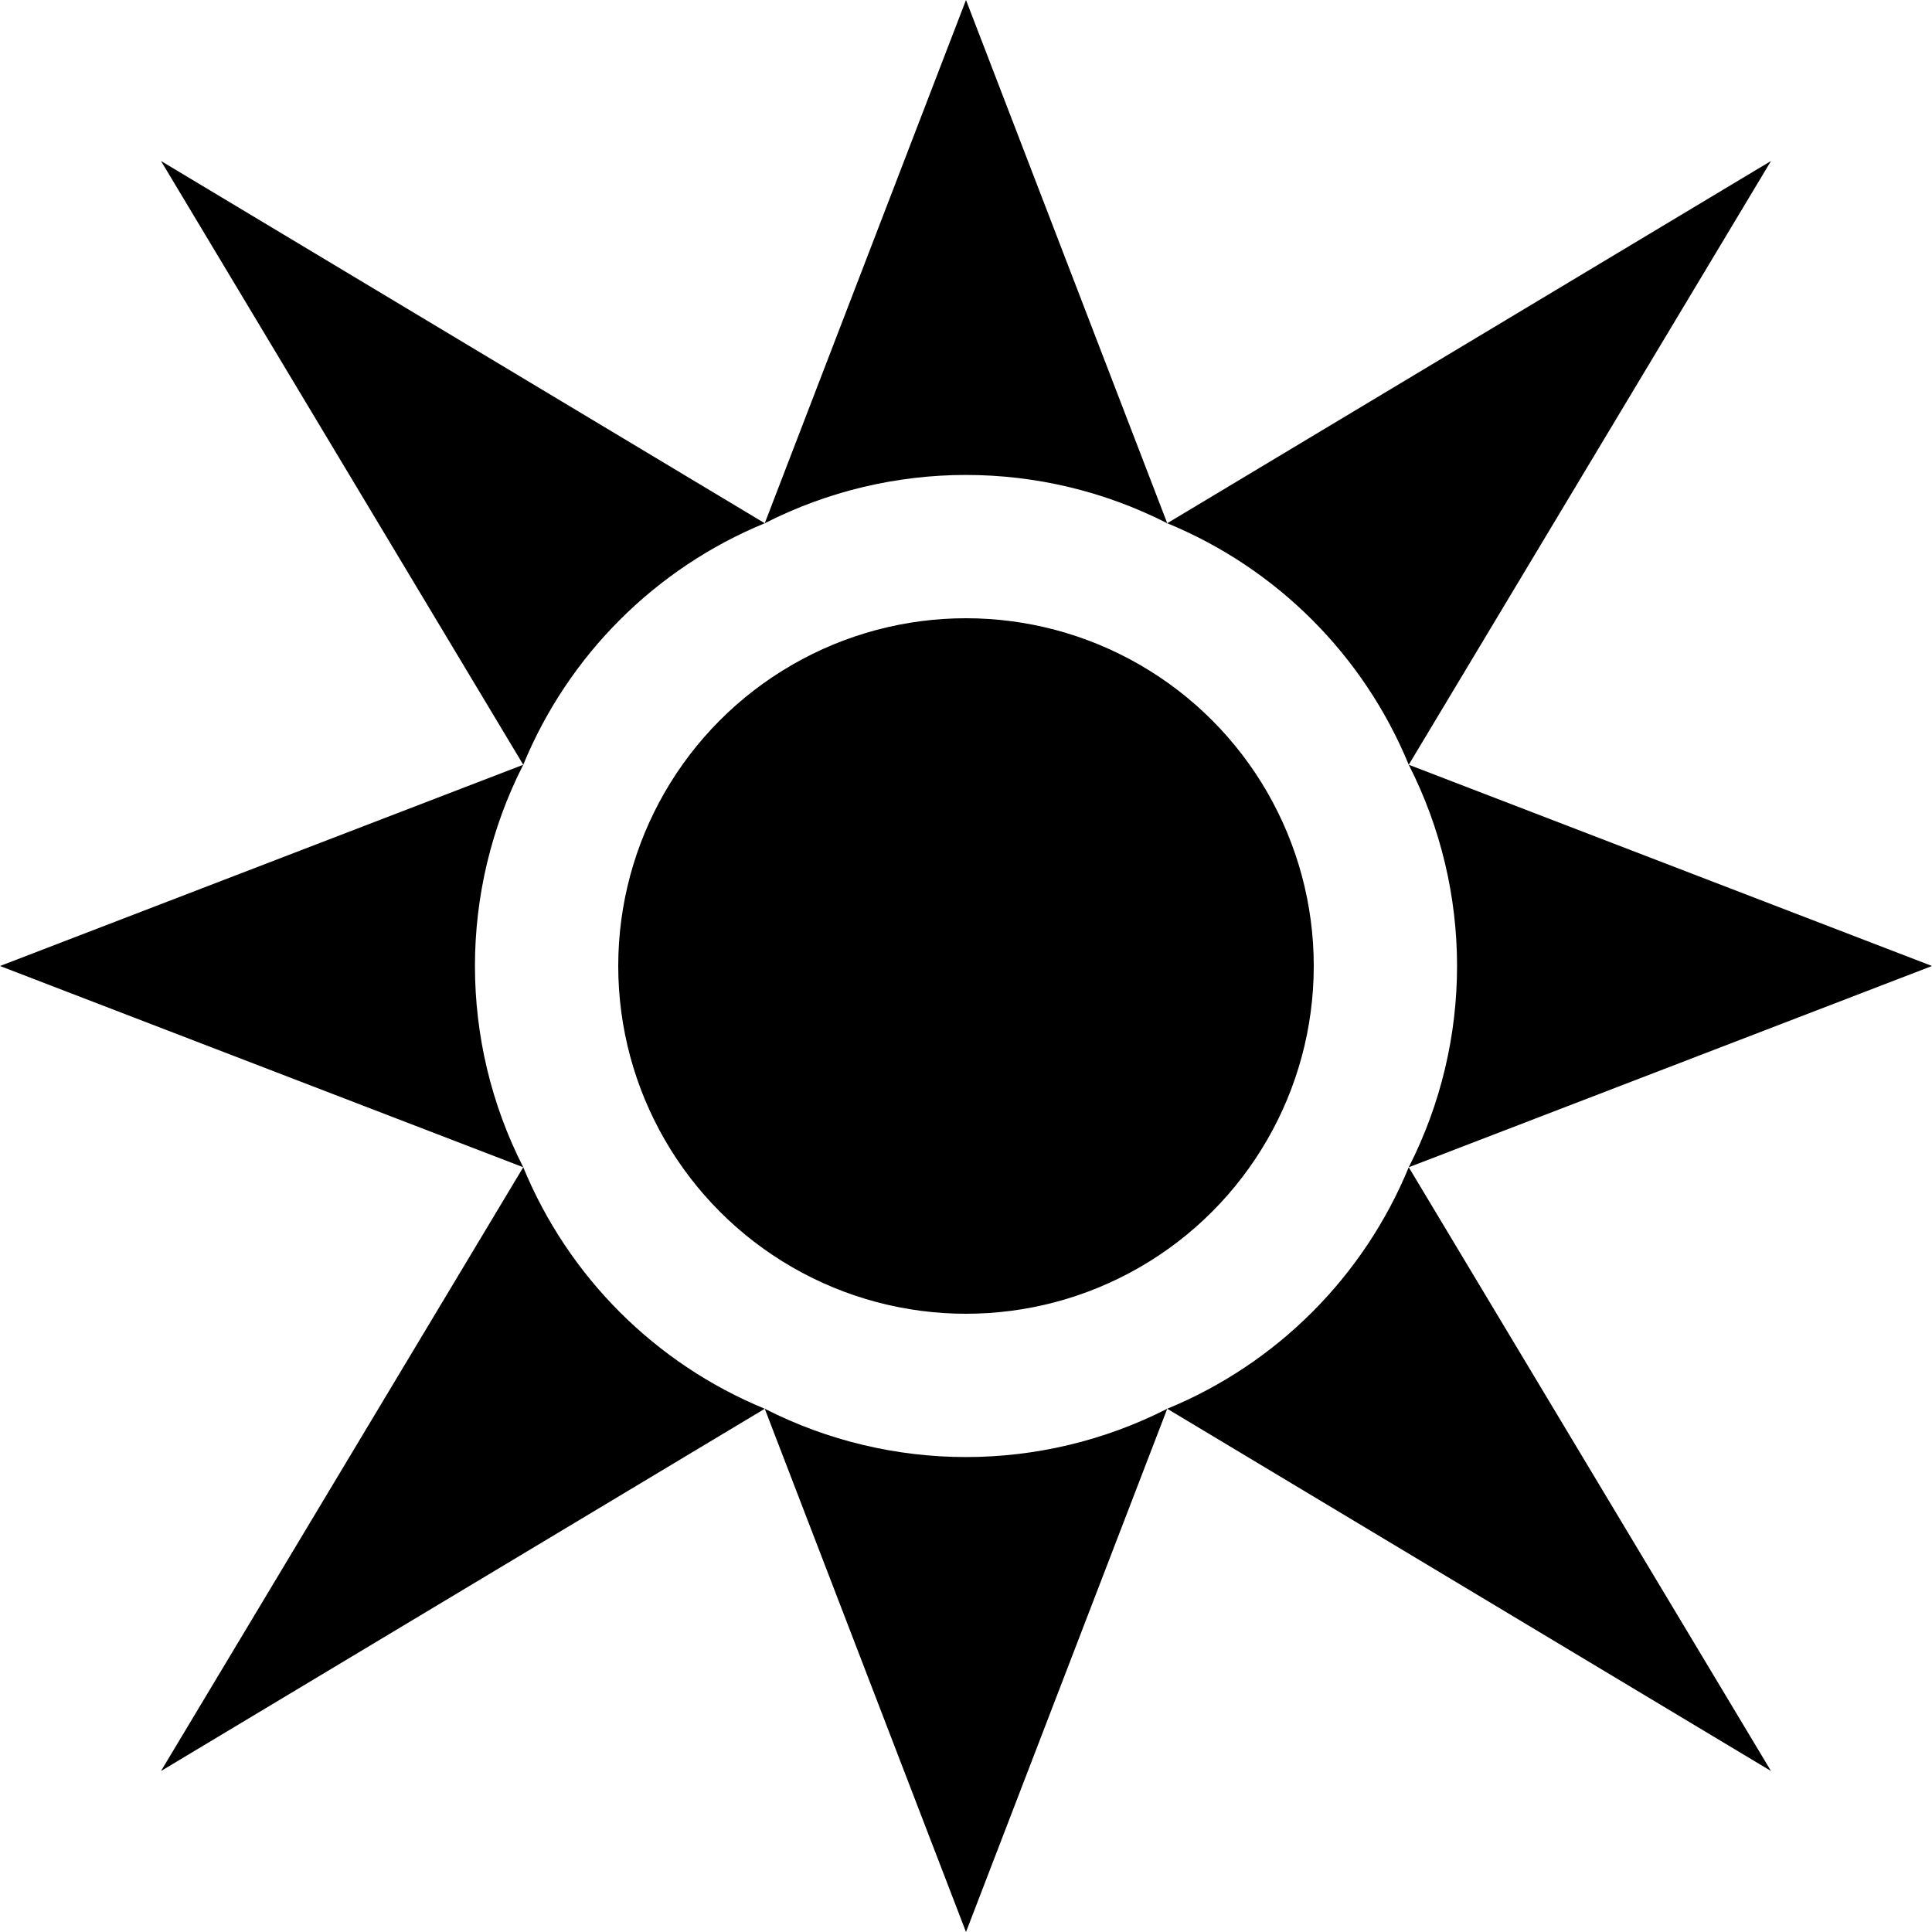 <?xml version="1.0" encoding="UTF-8"?>
<svg id="Layer_1" xmlns="http://www.w3.org/2000/svg" version="1.1" xmlns:xlink="http://www.w3.org/1999/xlink" viewBox="0 0 24 24">
  <!-- Generator: Adobe Illustrator 29.8.1, SVG Export Plug-In . SVG Version: 2.1.1 Build 2)  -->
  <defs>
    <style>
      .st0 {
        fill: #fff;
      }

      .st1 {
        mask: url(#mask);
      }

      .st2 {
        fill-rule: evenodd;
      }
    </style>
    <mask id="mask" x="6.82" y="6.82" width="10.37" height="10.37" maskUnits="userSpaceOnUse">
      <g id="lunarEclipse">
        <rect class="st0" x="6.82" y="6.82" width="10.37" height="10.37" transform="translate(24 24) rotate(-180)"/>
        <circle cx="11.57" cy="11.14" r="2.59"/>
      </g>
    </mask>
  </defs>
  <path class="st2" d="M12,0l-2.5,6.5c1.57-.8,3.43-.8,5,0L12,0ZM2,2l4.5,7.5c.56-1.36,1.64-2.44,3-3L2,2ZM0,12l6.5,2.5c-.8-1.57-.8-3.43,0-5L0,12ZM2,22l7.5-4.5c-1.36-.56-2.44-1.64-3-3l-4.5,7.5ZM12,24l2.5-6.5c-1.57.8-3.43.8-5,0l2.5,6.5ZM22,22l-4.5-7.5c-.56,1.36-1.64,2.44-3,3l7.5,4.5ZM24,12l-6.5-2.5c.8,1.57.8,3.43,0,5l6.5-2.5ZM22,2l-7.5,4.5c1.36.56,2.44,1.64,3,3l4.5-7.5Z"/>
  <g class="st1">
    <circle cx="12" cy="12" r="4.32"/>
  </g>
  <circle cx="12" cy="12" r="2.7"/>
</svg>
